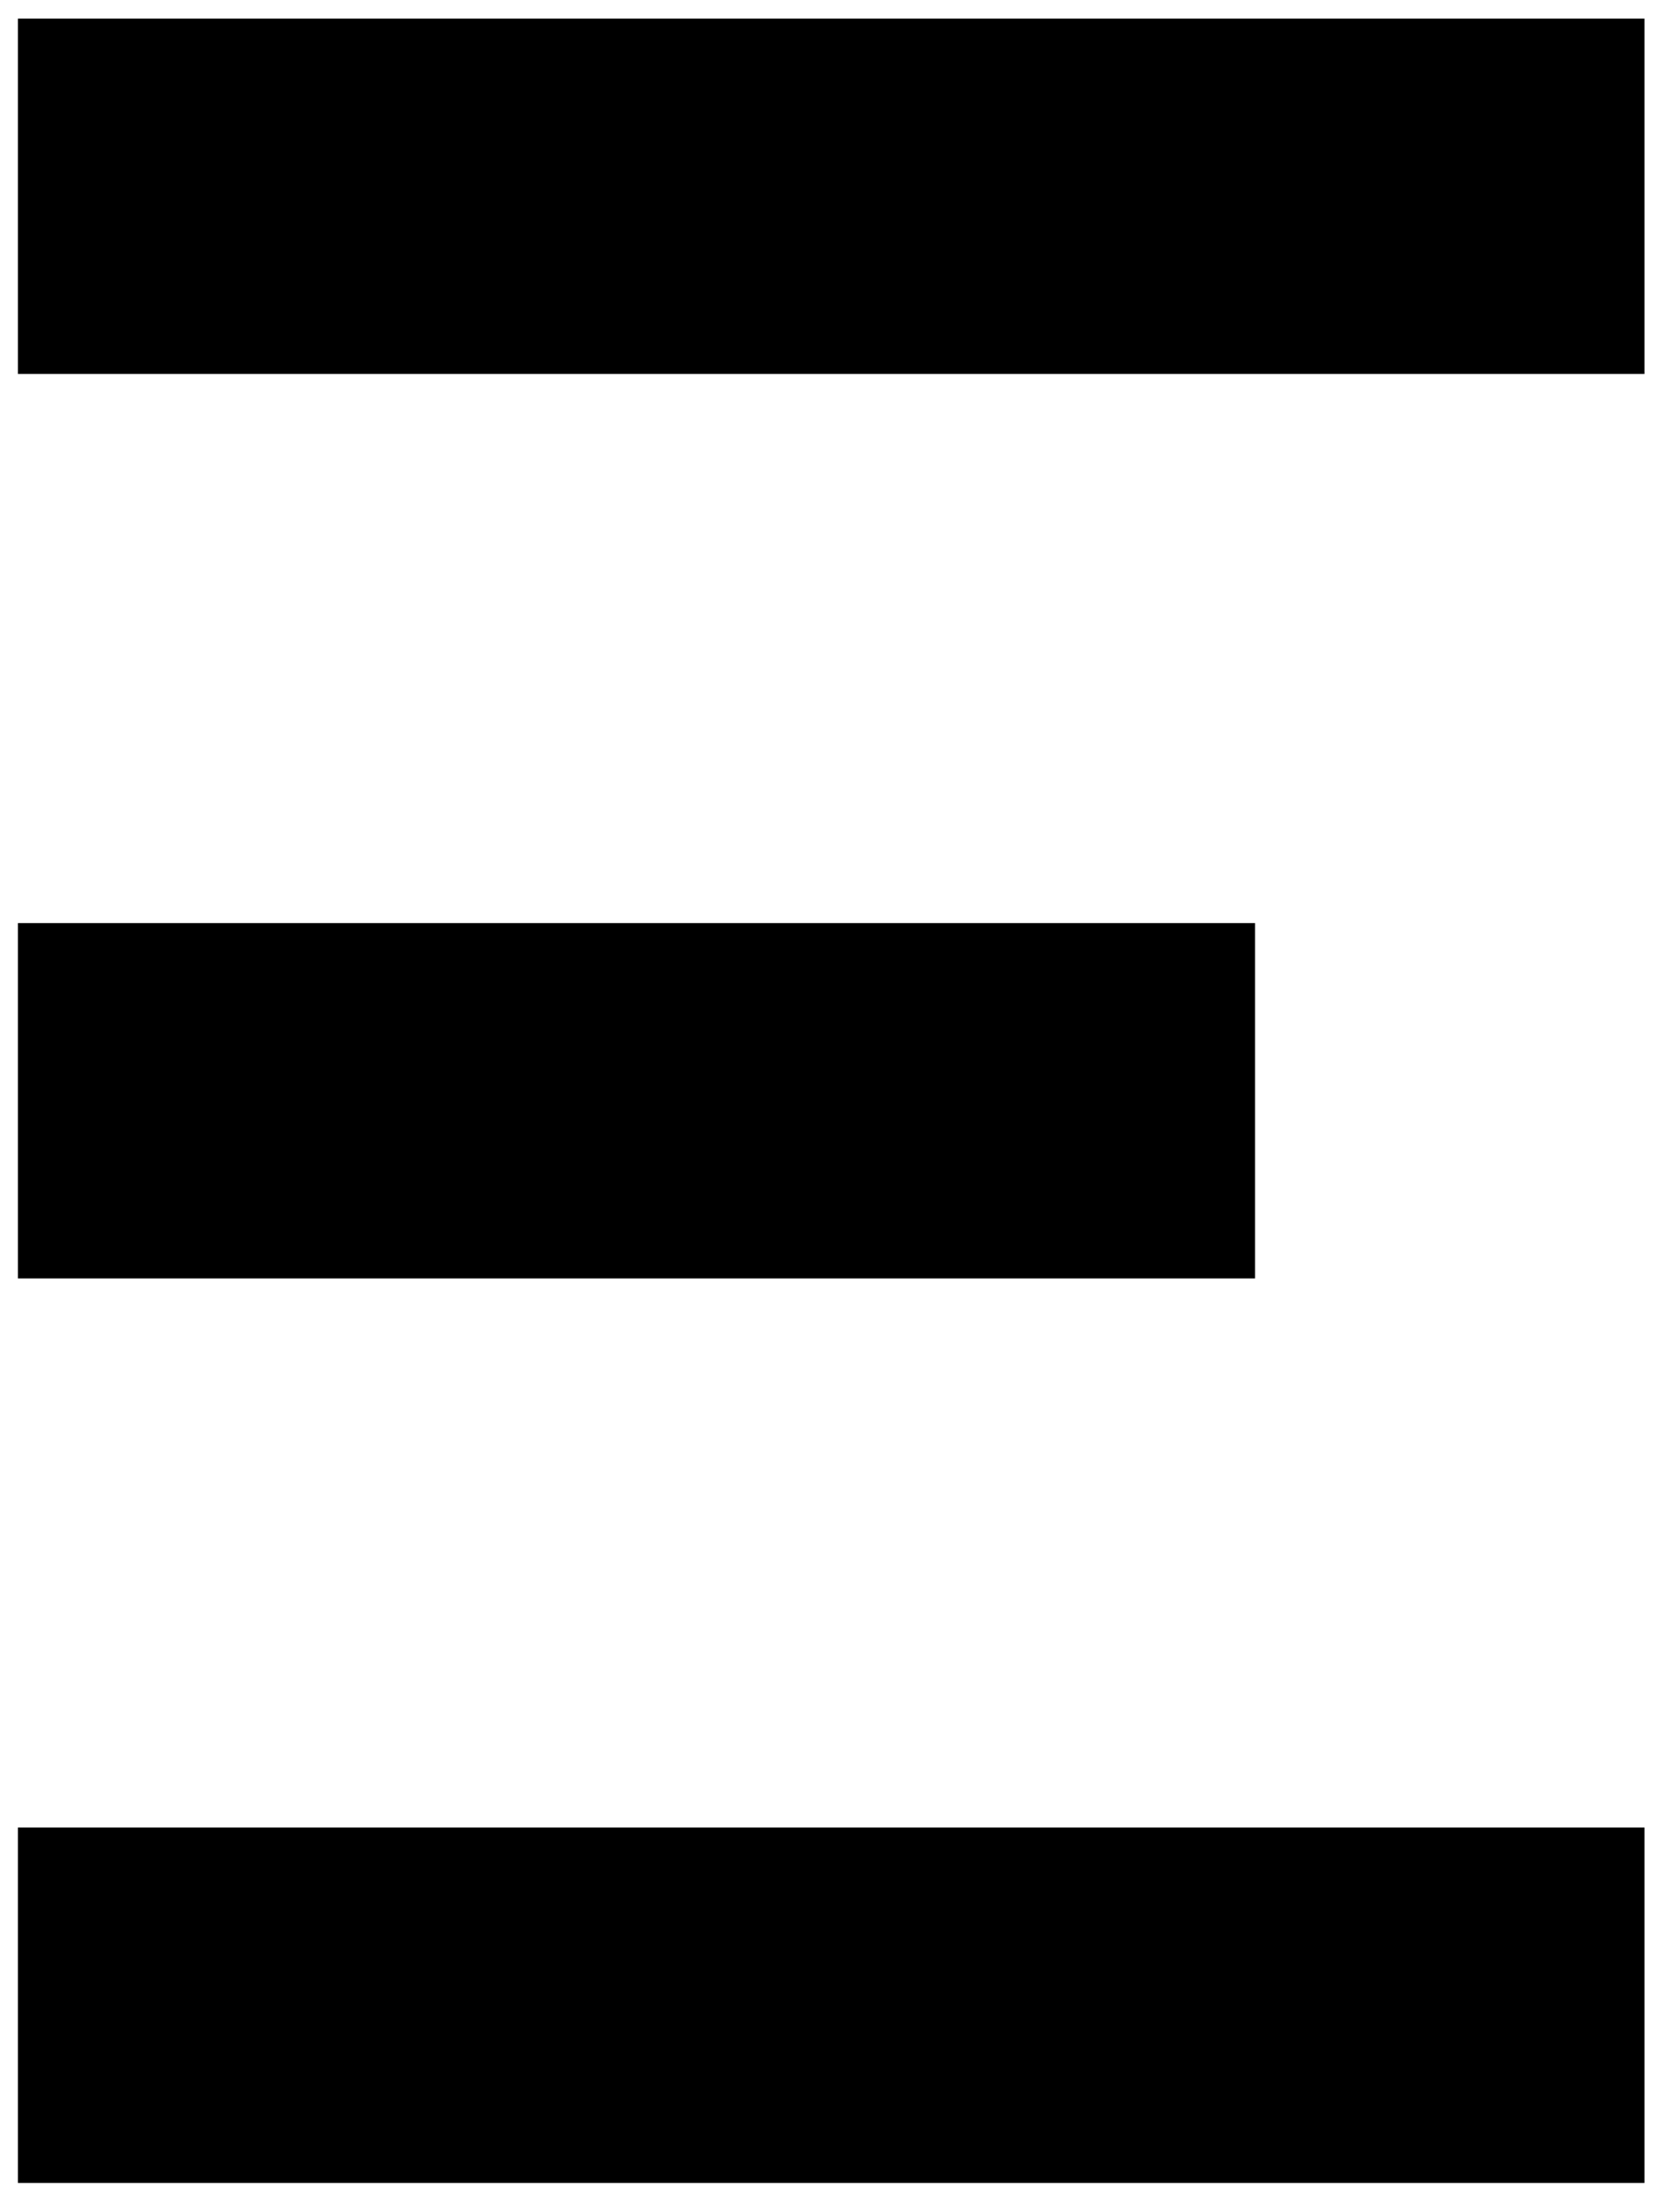 <?xml version="1.0" encoding="UTF-8" standalone="no"?><!DOCTYPE svg PUBLIC "-//W3C//DTD SVG 1.1//EN" "http://www.w3.org/Graphics/SVG/1.1/DTD/svg11.dtd"><svg width="100%" height="100%" viewBox="0 0 377 498" version="1.1" xmlns="http://www.w3.org/2000/svg" xmlns:xlink="http://www.w3.org/1999/xlink" xml:space="preserve" xmlns:serif="http://www.serif.com/" style="fill-rule:evenodd;clip-rule:evenodd;stroke-linejoin:round;stroke-miterlimit:2;"><g id="Calque1"></g><rect id="Ecos-paths" serif:id="Ecos paths" x="-317.28" y="-289.68" width="2541.78" height="1034.61" style="fill:none;"/><g id="E"><path d="M4.028,84.187l366.316,0l-0,-80l-366.316,0l-0,80Z"/><path d="M4.028,287.793l278.622,-0l-0,-80l-278.622,-0l-0,80Z"/><path d="M4.028,491.398l366.316,-0l-0,-80l-366.316,-0l-0,80Z"/></g><g id="S"></g><g id="Calque11" serif:id="Calque1"></g></svg>